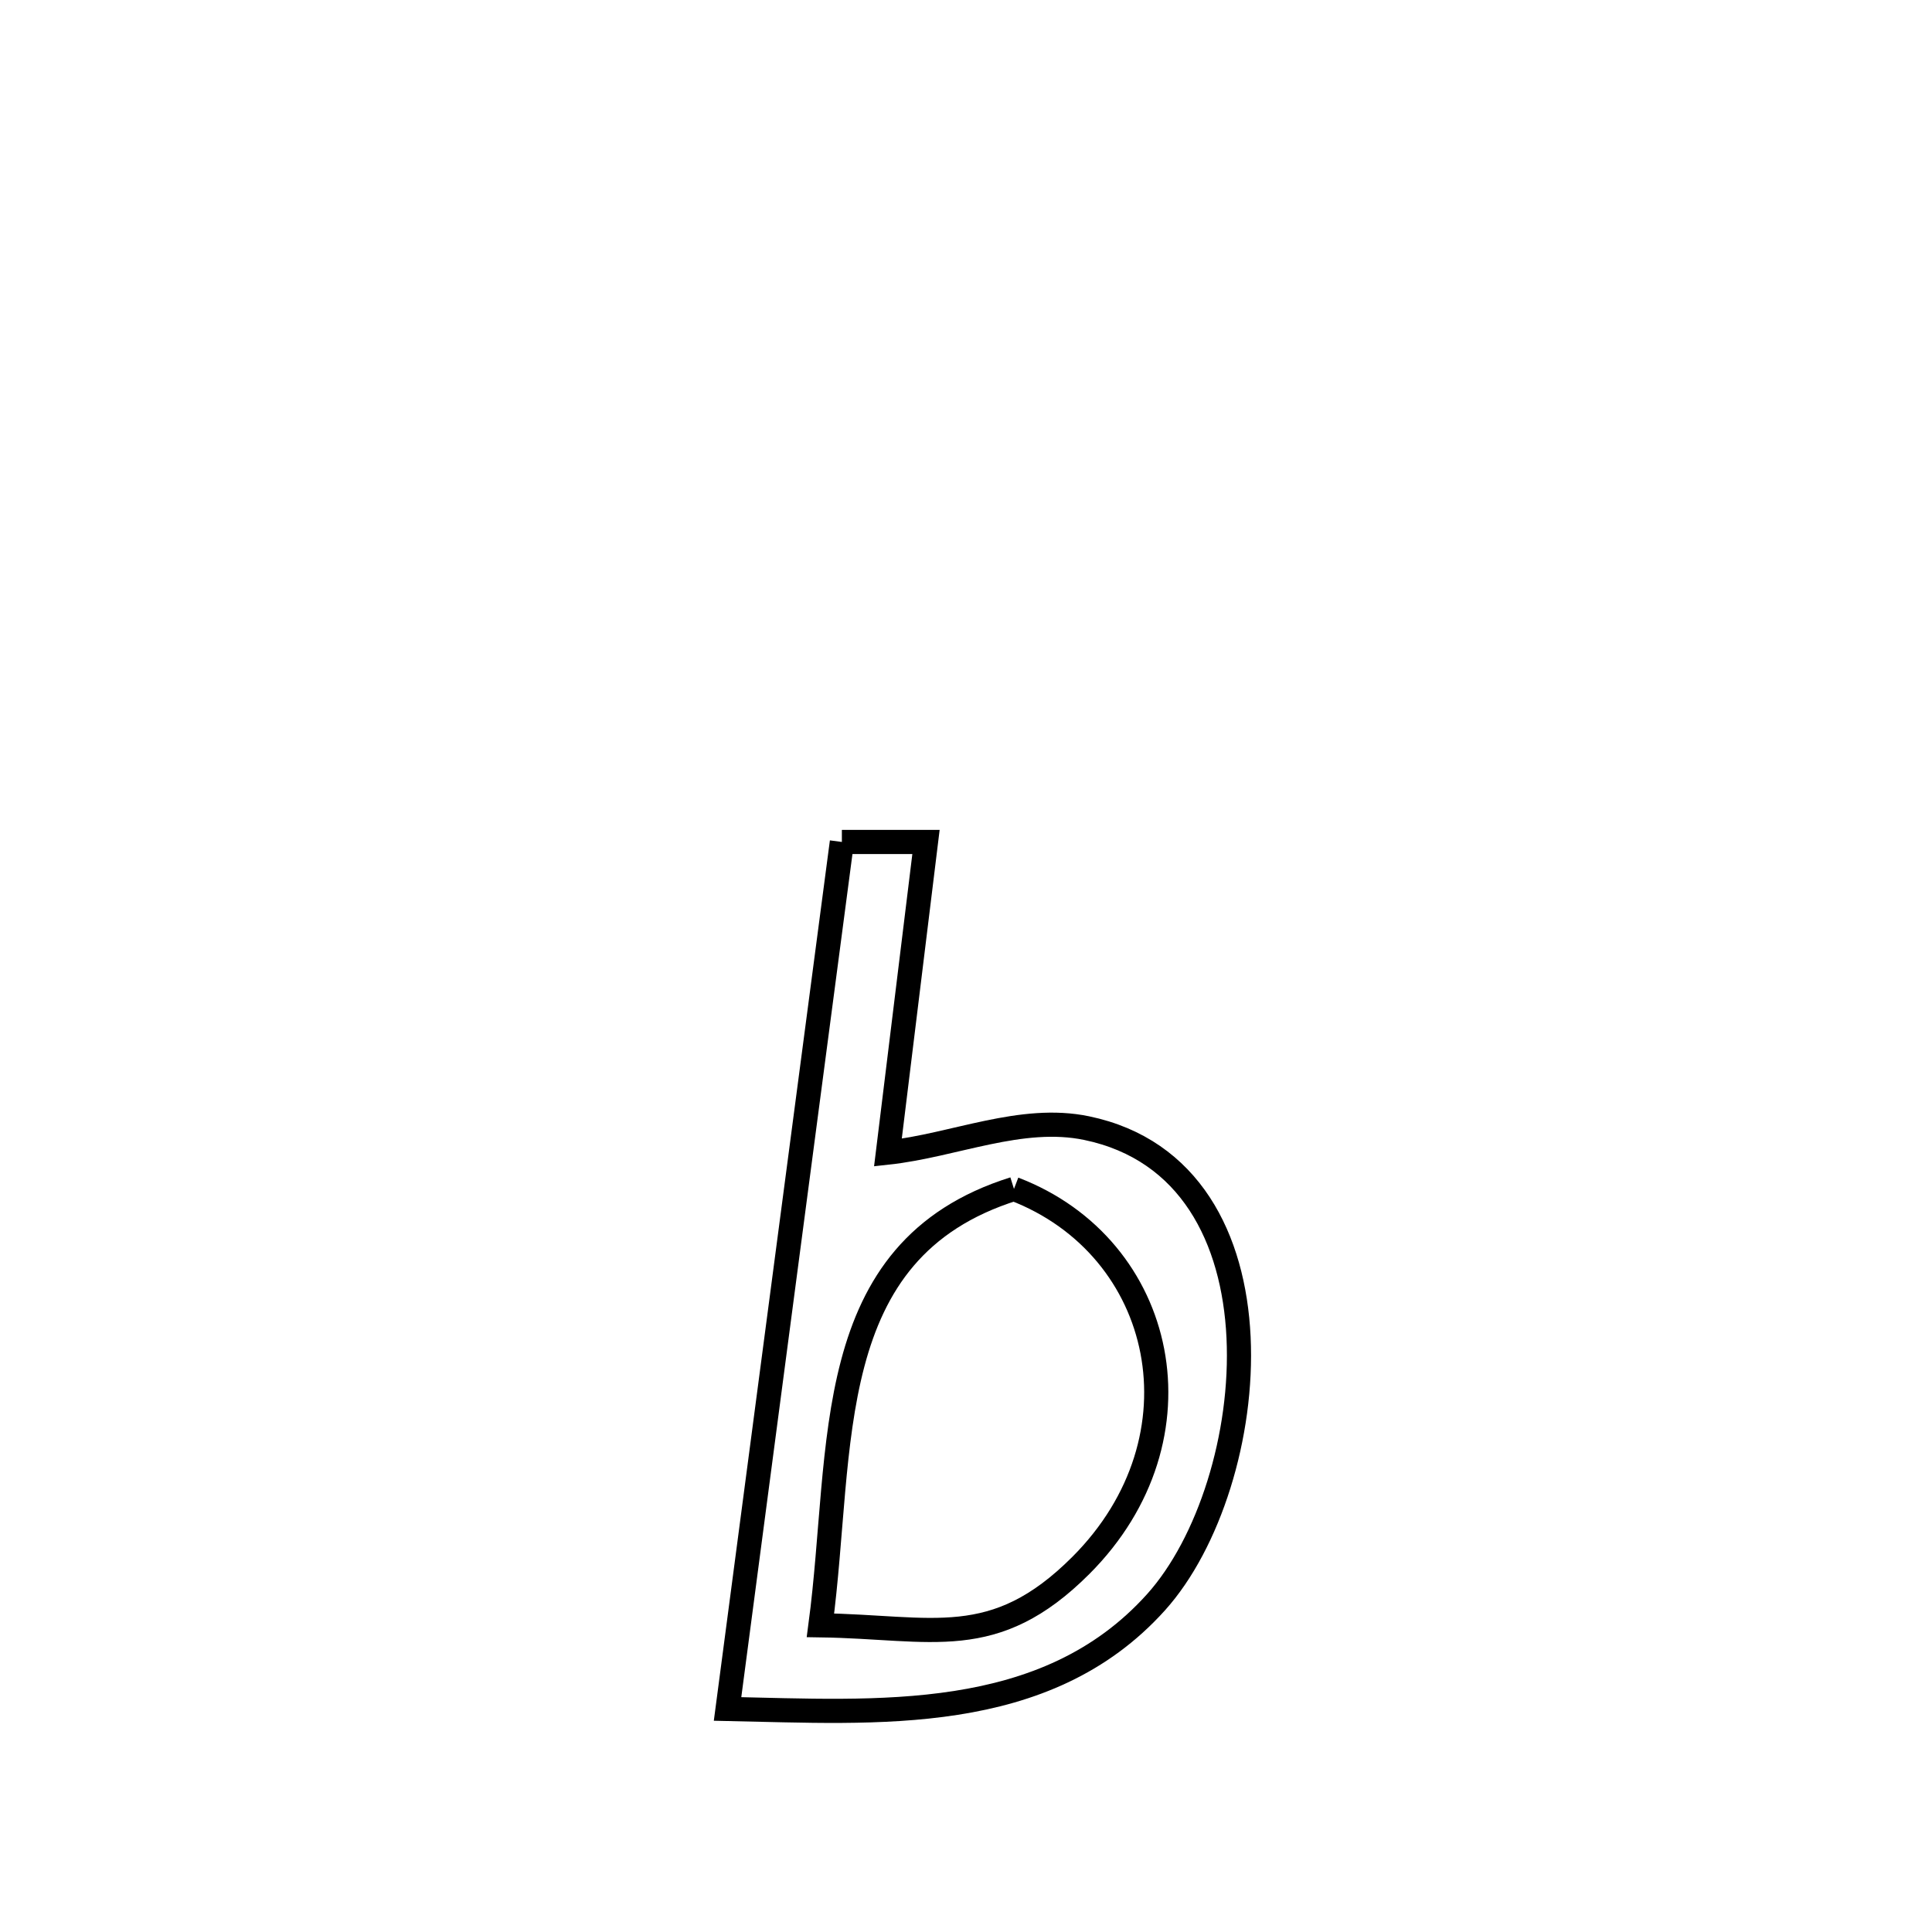 <svg xmlns="http://www.w3.org/2000/svg" viewBox="0.0 0.0 24.0 24.0" height="200px" width="200px"><path fill="none" stroke="black" stroke-width=".3" stroke-opacity="1.0"  filling="0" d="M10.458 10.459 L10.458 10.459 C10.806 10.459 11.155 10.459 11.503 10.459 L11.503 10.459 C11.345 11.745 11.188 13.031 11.03 14.318 L11.03 14.318 C11.854 14.228 12.687 13.845 13.499 14.014 C16.067 14.548 15.675 18.44 14.361 19.903 C12.985 21.434 10.884 21.266 9.038 21.229 L9.038 21.229 C9.275 19.434 9.511 17.639 9.748 15.844 C9.984 14.049 10.221 12.254 10.458 10.459 L10.458 10.459"></path>
<path fill="none" stroke="black" stroke-width=".3" stroke-opacity="1.0"  filling="0" d="M12.596 14.769 L12.596 14.769 C14.489 15.493 15.009 17.862 13.428 19.445 C12.348 20.526 11.582 20.21 10.192 20.19 L10.192 20.19 C10.486 17.982 10.165 15.531 12.596 14.769 L12.596 14.769"></path></svg>